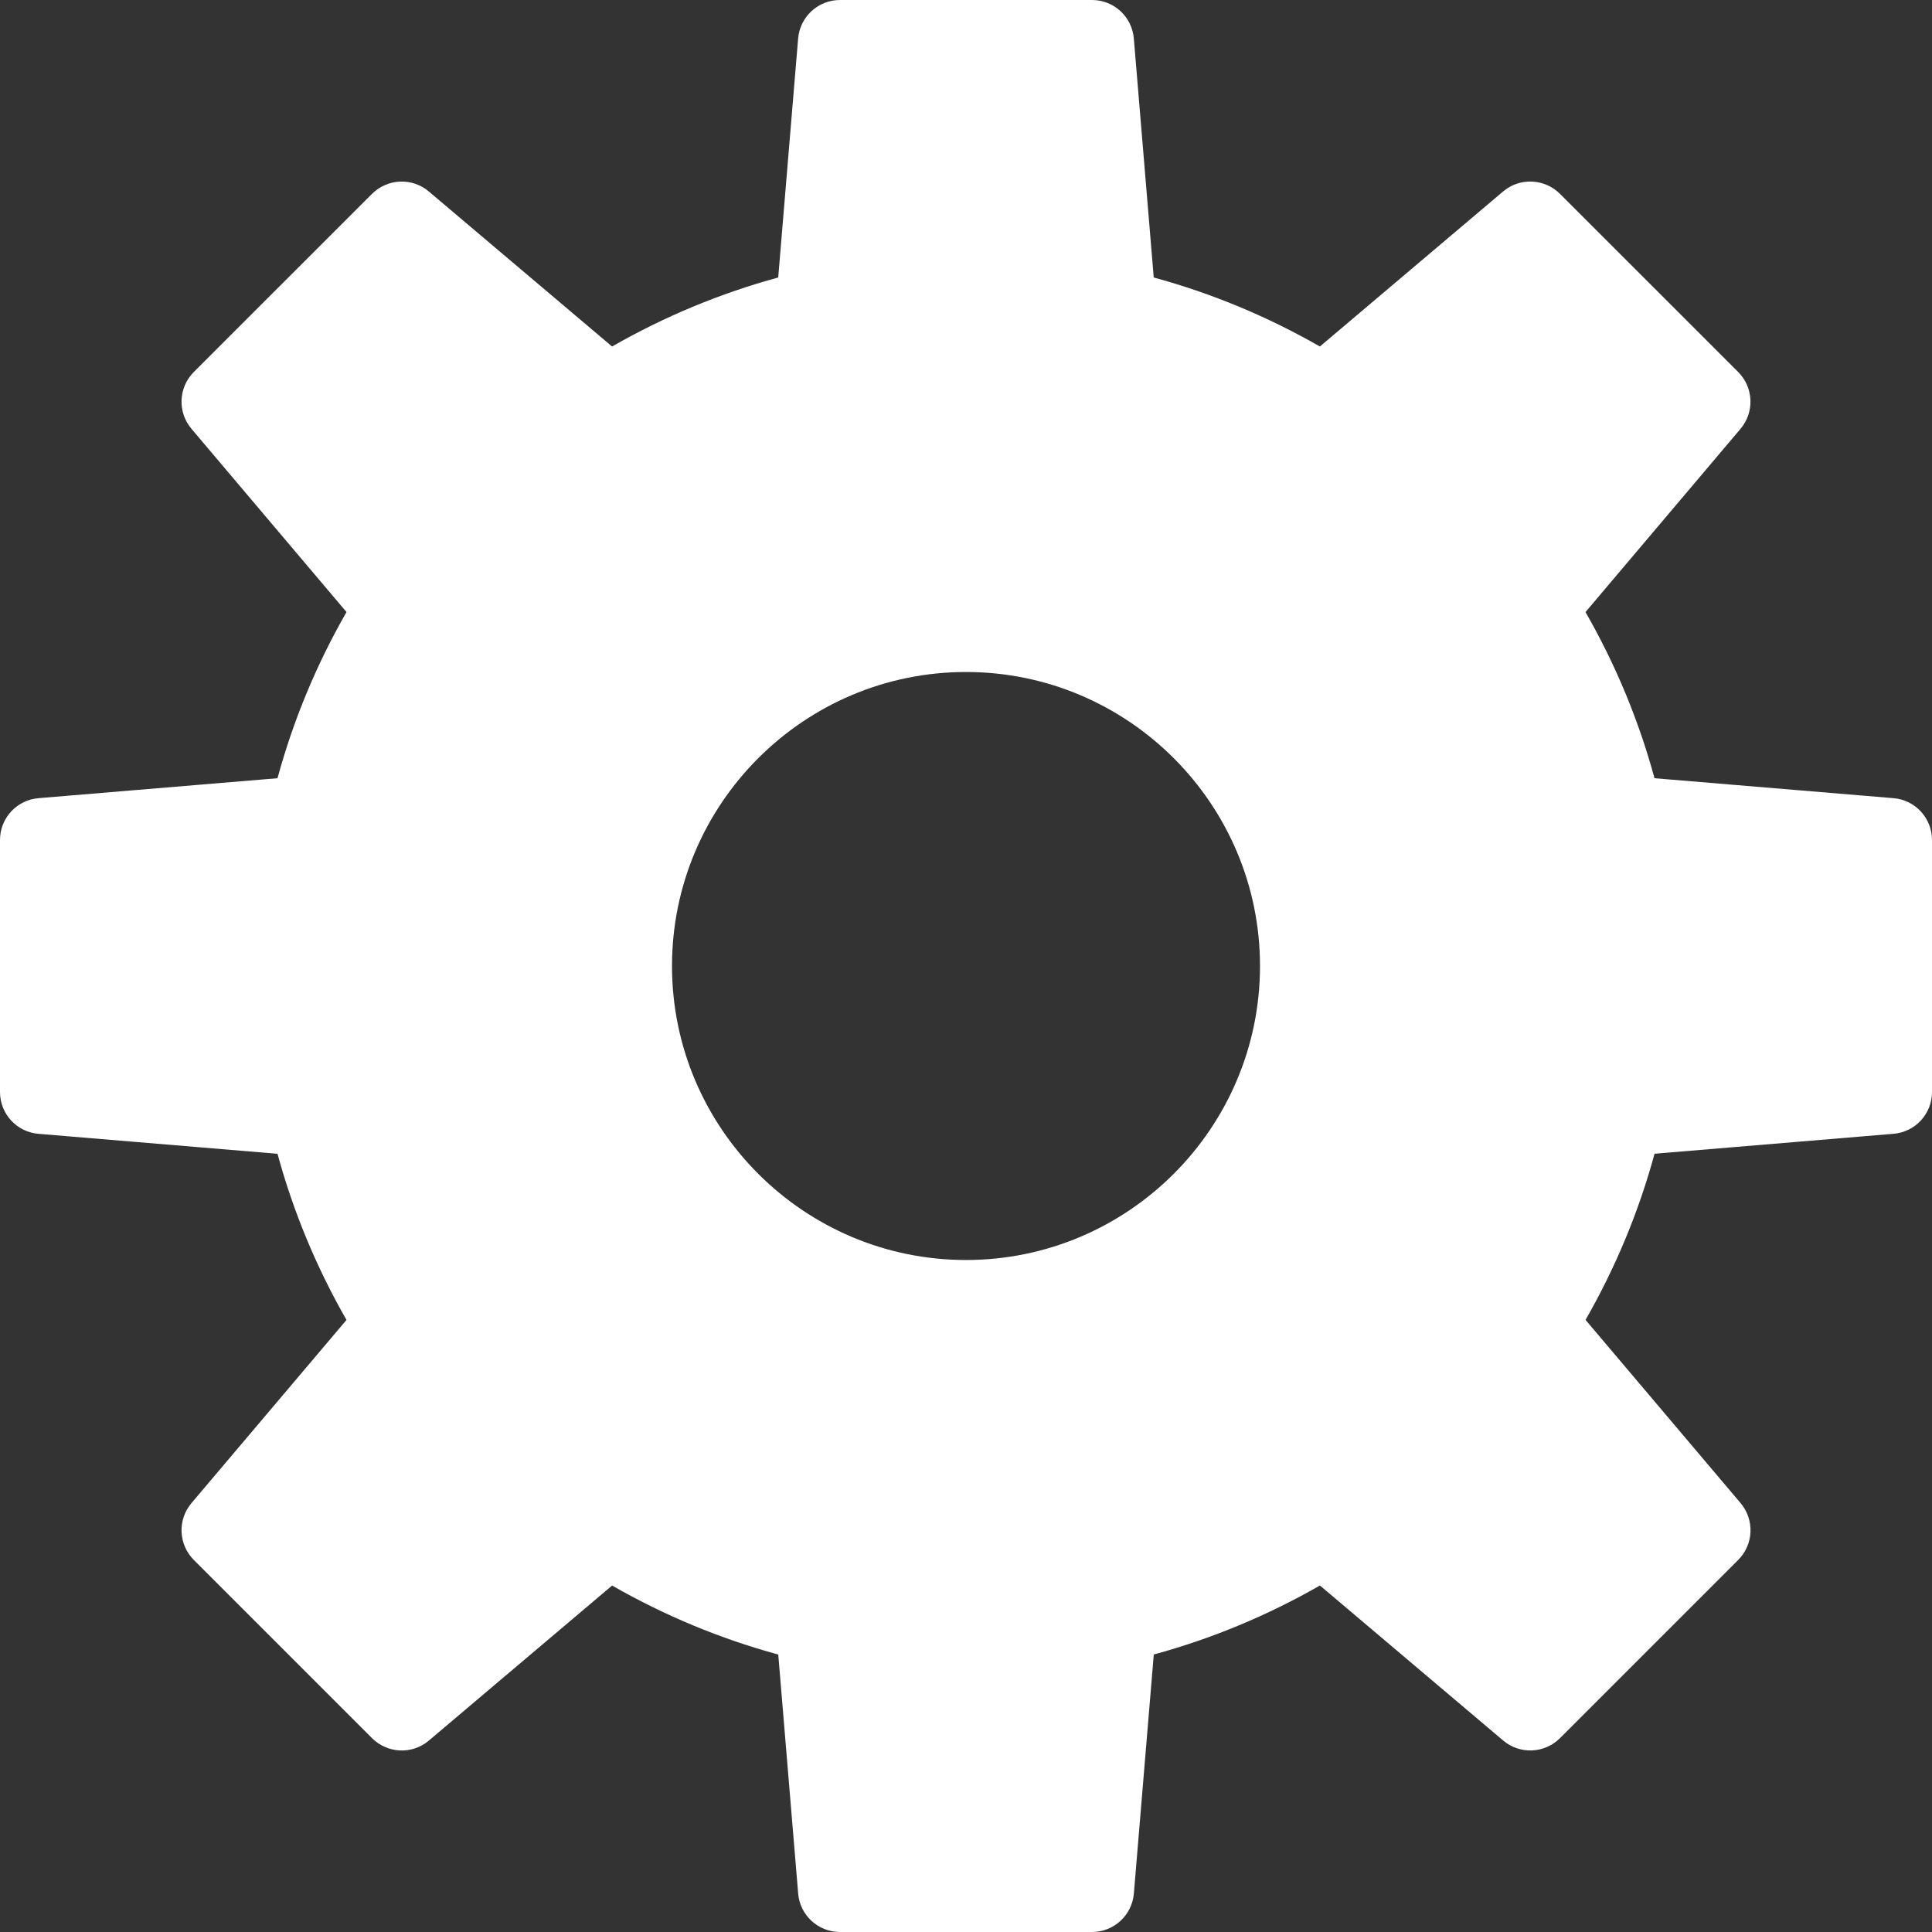 <?xml version="1.0" encoding="UTF-8"?>
<svg width="46px" height="46px" viewBox="0 0 46 46" version="1.1" xmlns="http://www.w3.org/2000/svg" xmlns:xlink="http://www.w3.org/1999/xlink">
    <rect x="0" y="0" width="46" height="46" fill="#333333" stroke="none"/>
    <!-- Generator: Sketch 45 (43475) - http://www.bohemiancoding.com/sketch -->
    <title>settings_outline_icon_2</title>
    <desc>Created with Sketch.</desc>
    <defs></defs>
    <g id="icons" stroke="none" stroke-width="1" fill="none" fill-rule="evenodd">
        <g id="icon" transform="translate(-158, -406)">
            <g id="menu" transform="translate(21, 107)">
                <g></g>
            </g>
            <g id="settings_outline_icon_2" transform="translate(158, 406)" fill-rule="nonzero" fill="#FFFFFF">
                <path d="M45.083,19.004 L39.393,18.529 C39.017,17.148 38.466,15.822 37.75,14.573 L41.441,10.21 C41.777,9.814 41.753,9.225 41.385,8.857 L37.142,4.615 C36.775,4.249 36.186,4.222 35.789,4.558 L31.426,8.25 C30.176,7.534 28.85,6.983 27.47,6.607 L26.996,0.917 C26.953,0.398 26.52,0 26,0 L20,0 C19.48,0 19.047,0.398 19.003,0.917 L18.529,6.607 C17.149,6.983 15.823,7.534 14.573,8.25 L10.21,4.559 C9.814,4.223 9.225,4.249 8.857,4.616 L4.615,8.857 C4.247,9.224 4.223,9.813 4.559,10.21 L8.25,14.573 C7.533,15.823 6.983,17.149 6.607,18.529 L0.917,19.004 C0.399,19.047 0,19.479 0,20 L0,26 C0,26.521 0.399,26.953 0.917,26.996 L6.607,27.471 C6.983,28.852 7.534,30.178 8.25,31.427 L4.559,35.788 C4.223,36.185 4.247,36.773 4.615,37.142 L8.858,41.385 C9.226,41.752 9.815,41.779 10.211,41.442 L14.574,37.751 C15.824,38.467 17.15,39.018 18.53,39.394 L19.004,45.084 C19.047,45.602 19.48,46 20,46 L26,46 C26.52,46 26.953,45.602 26.997,45.083 L27.471,39.393 C28.851,39.017 30.177,38.466 31.427,37.75 L35.79,41.441 C36.187,41.778 36.776,41.752 37.143,41.384 L41.386,37.141 C41.754,36.773 41.778,36.185 41.442,35.787 L37.751,31.426 C38.467,30.177 39.018,28.851 39.394,27.47 L45.084,26.995 C45.601,26.953 46,26.521 46,26 L46,20 C46,19.479 45.601,19.047 45.083,19.004 Z M23,30 C19.14,30 16,26.859 16,23 C16,19.141 19.14,16 23,16 C26.86,16 30,19.141 30,23 C30,26.859 26.86,30 23,30 Z" id="Shape"></path>
            </g>
        </g>
    </g>
</svg>
